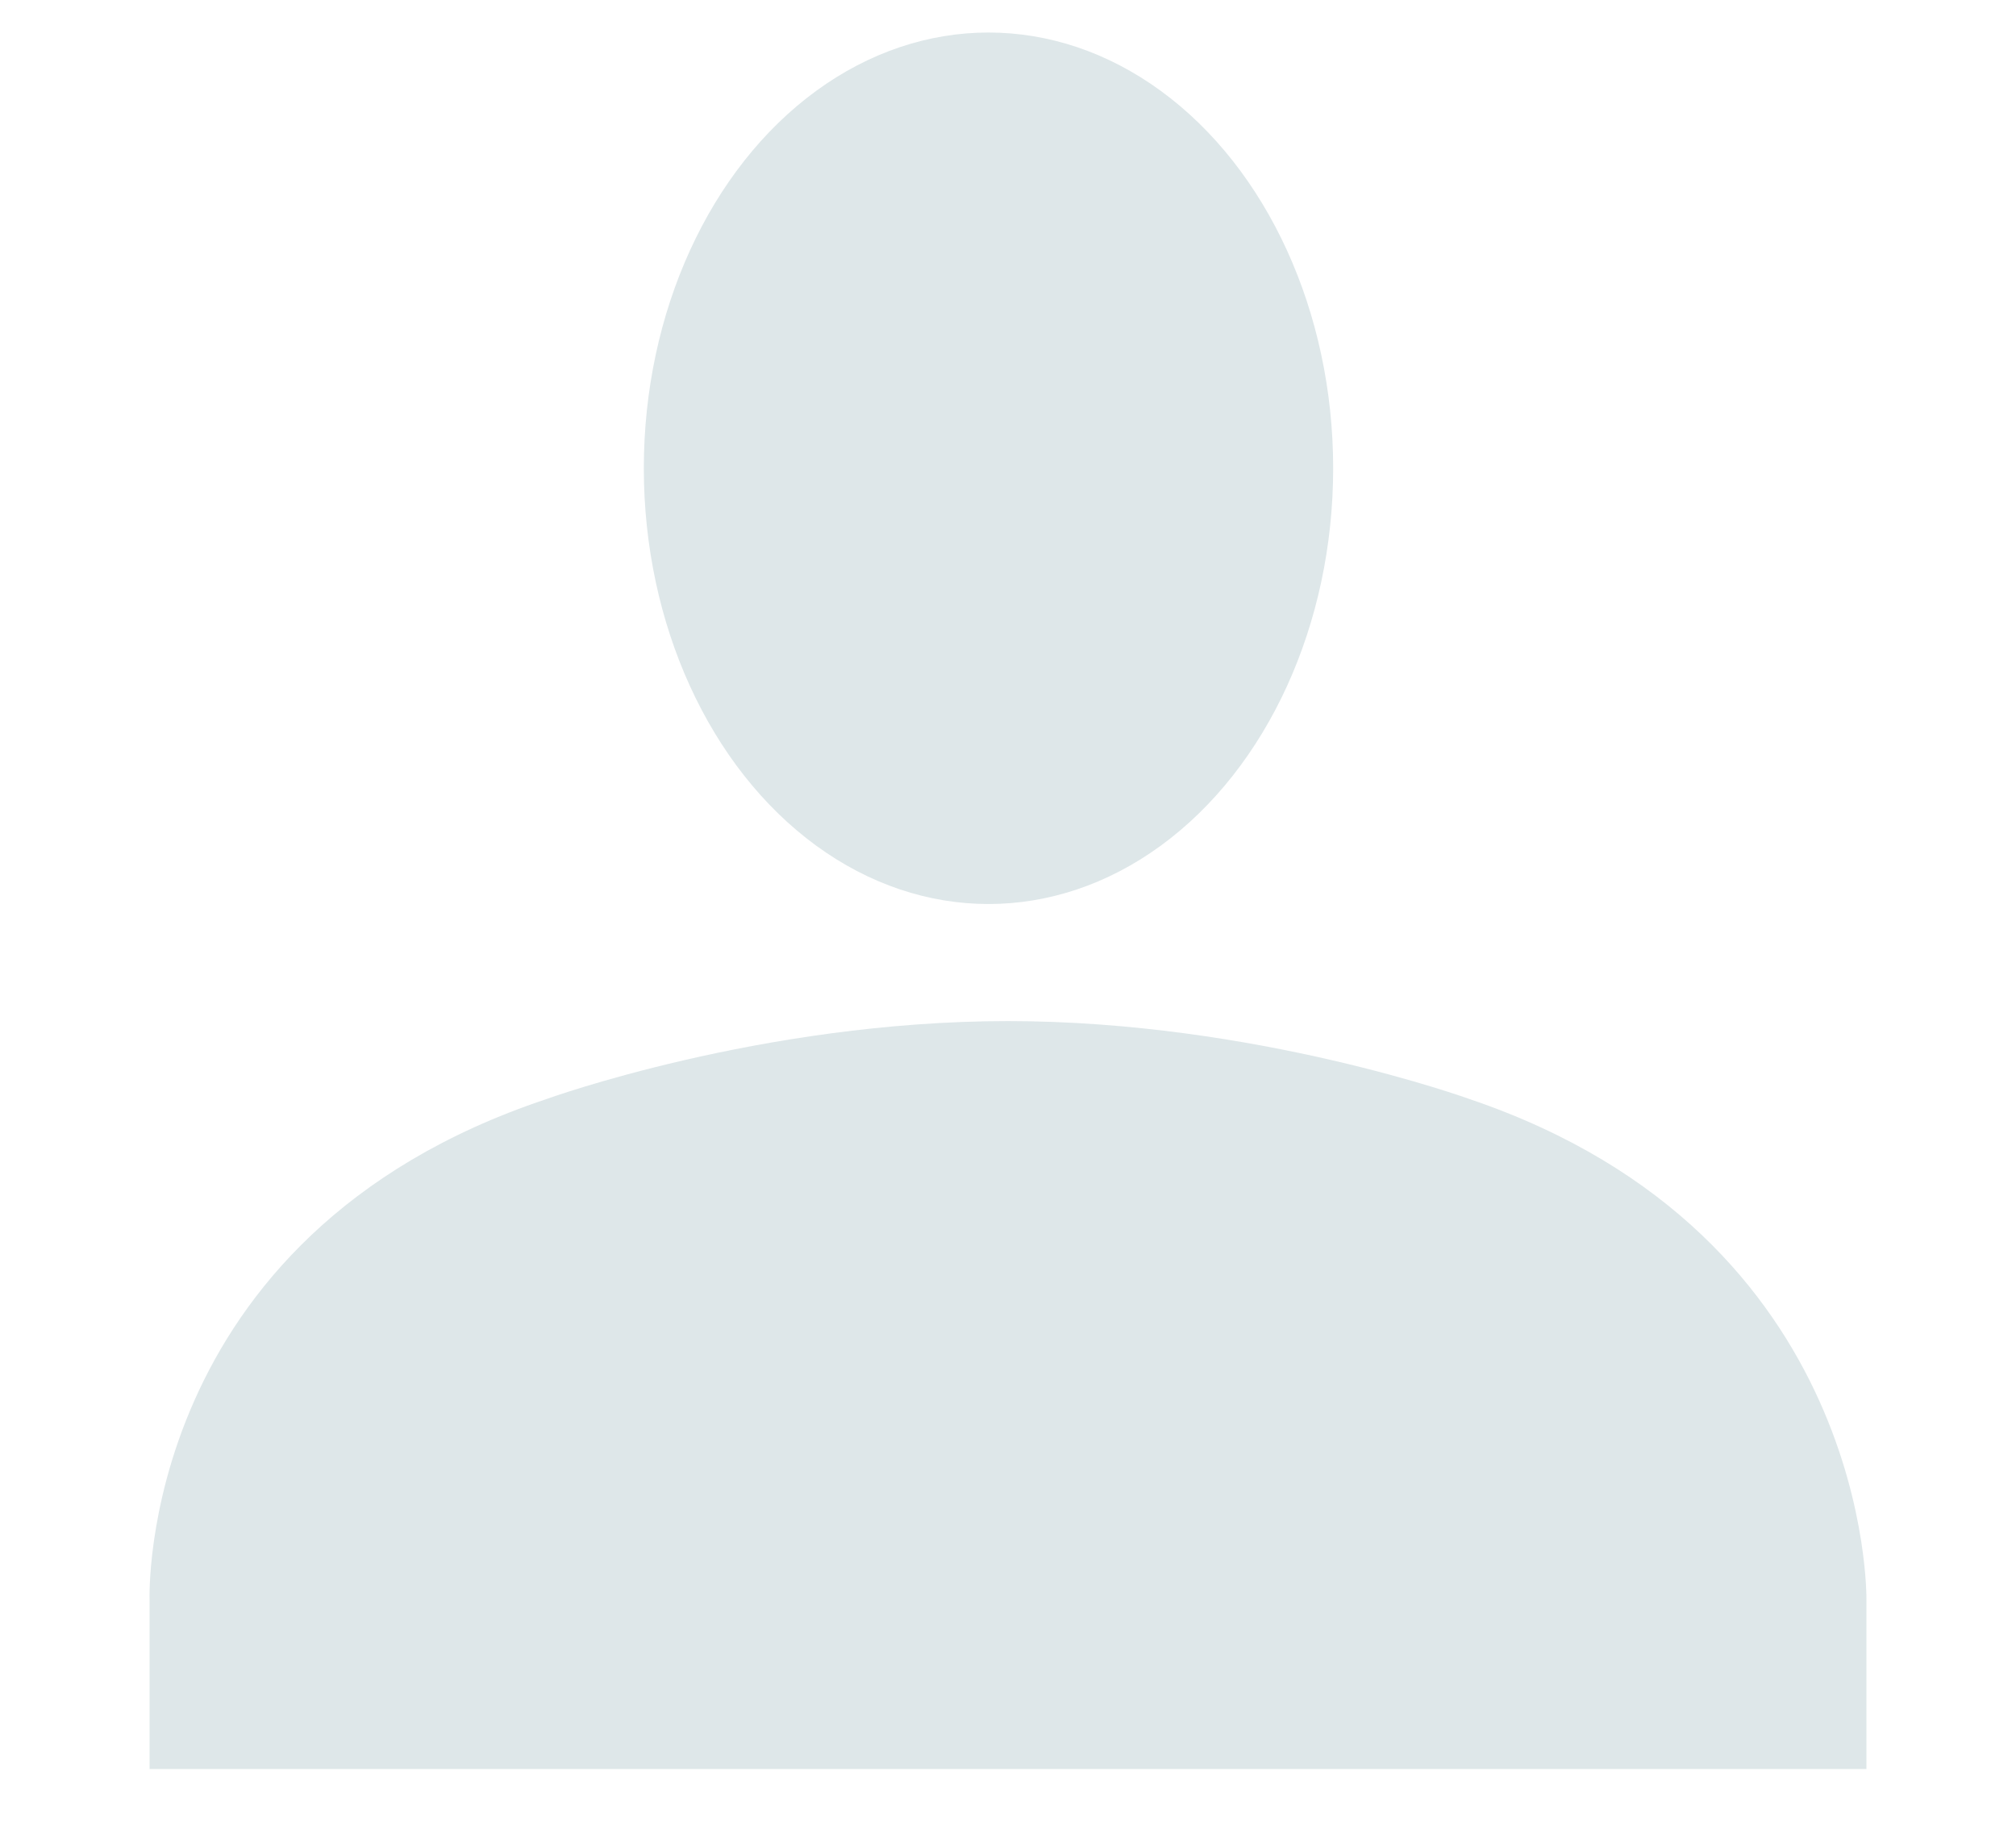 <?xml version="1.0" encoding="utf-8"?>
<!-- Generator: Adobe Illustrator 19.2.1, SVG Export Plug-In . SVG Version: 6.00 Build 0)  -->
<svg version="1.1" xmlns="http://www.w3.org/2000/svg" xmlns:xlink="http://www.w3.org/1999/xlink" x="0px" y="0px"
	 viewBox="0 0 31 28" style="enable-background:new 0 0 31 28;" xml:space="preserve">
<style type="text/css">
	.st0{fill:#dee7e9;}
</style>
<g id="house">
</g>
<g id="caution">
	<g>
		<ellipse class="st0" cx="15.2" cy="7.2" rx="5.3" ry="6.7"/>
		<path class="st0" d="M28.7,27.2v-2.6c0,0,0.1-5.6-6.1-7.7c0,0-3.3-1.2-7.1-1.2c-3.8,0-7.1,1.2-7.1,1.2c-6.3,2.1-6.1,7.7-6.1,7.7
			v2.6H28.7z"/>
	</g>
</g>
</svg>
